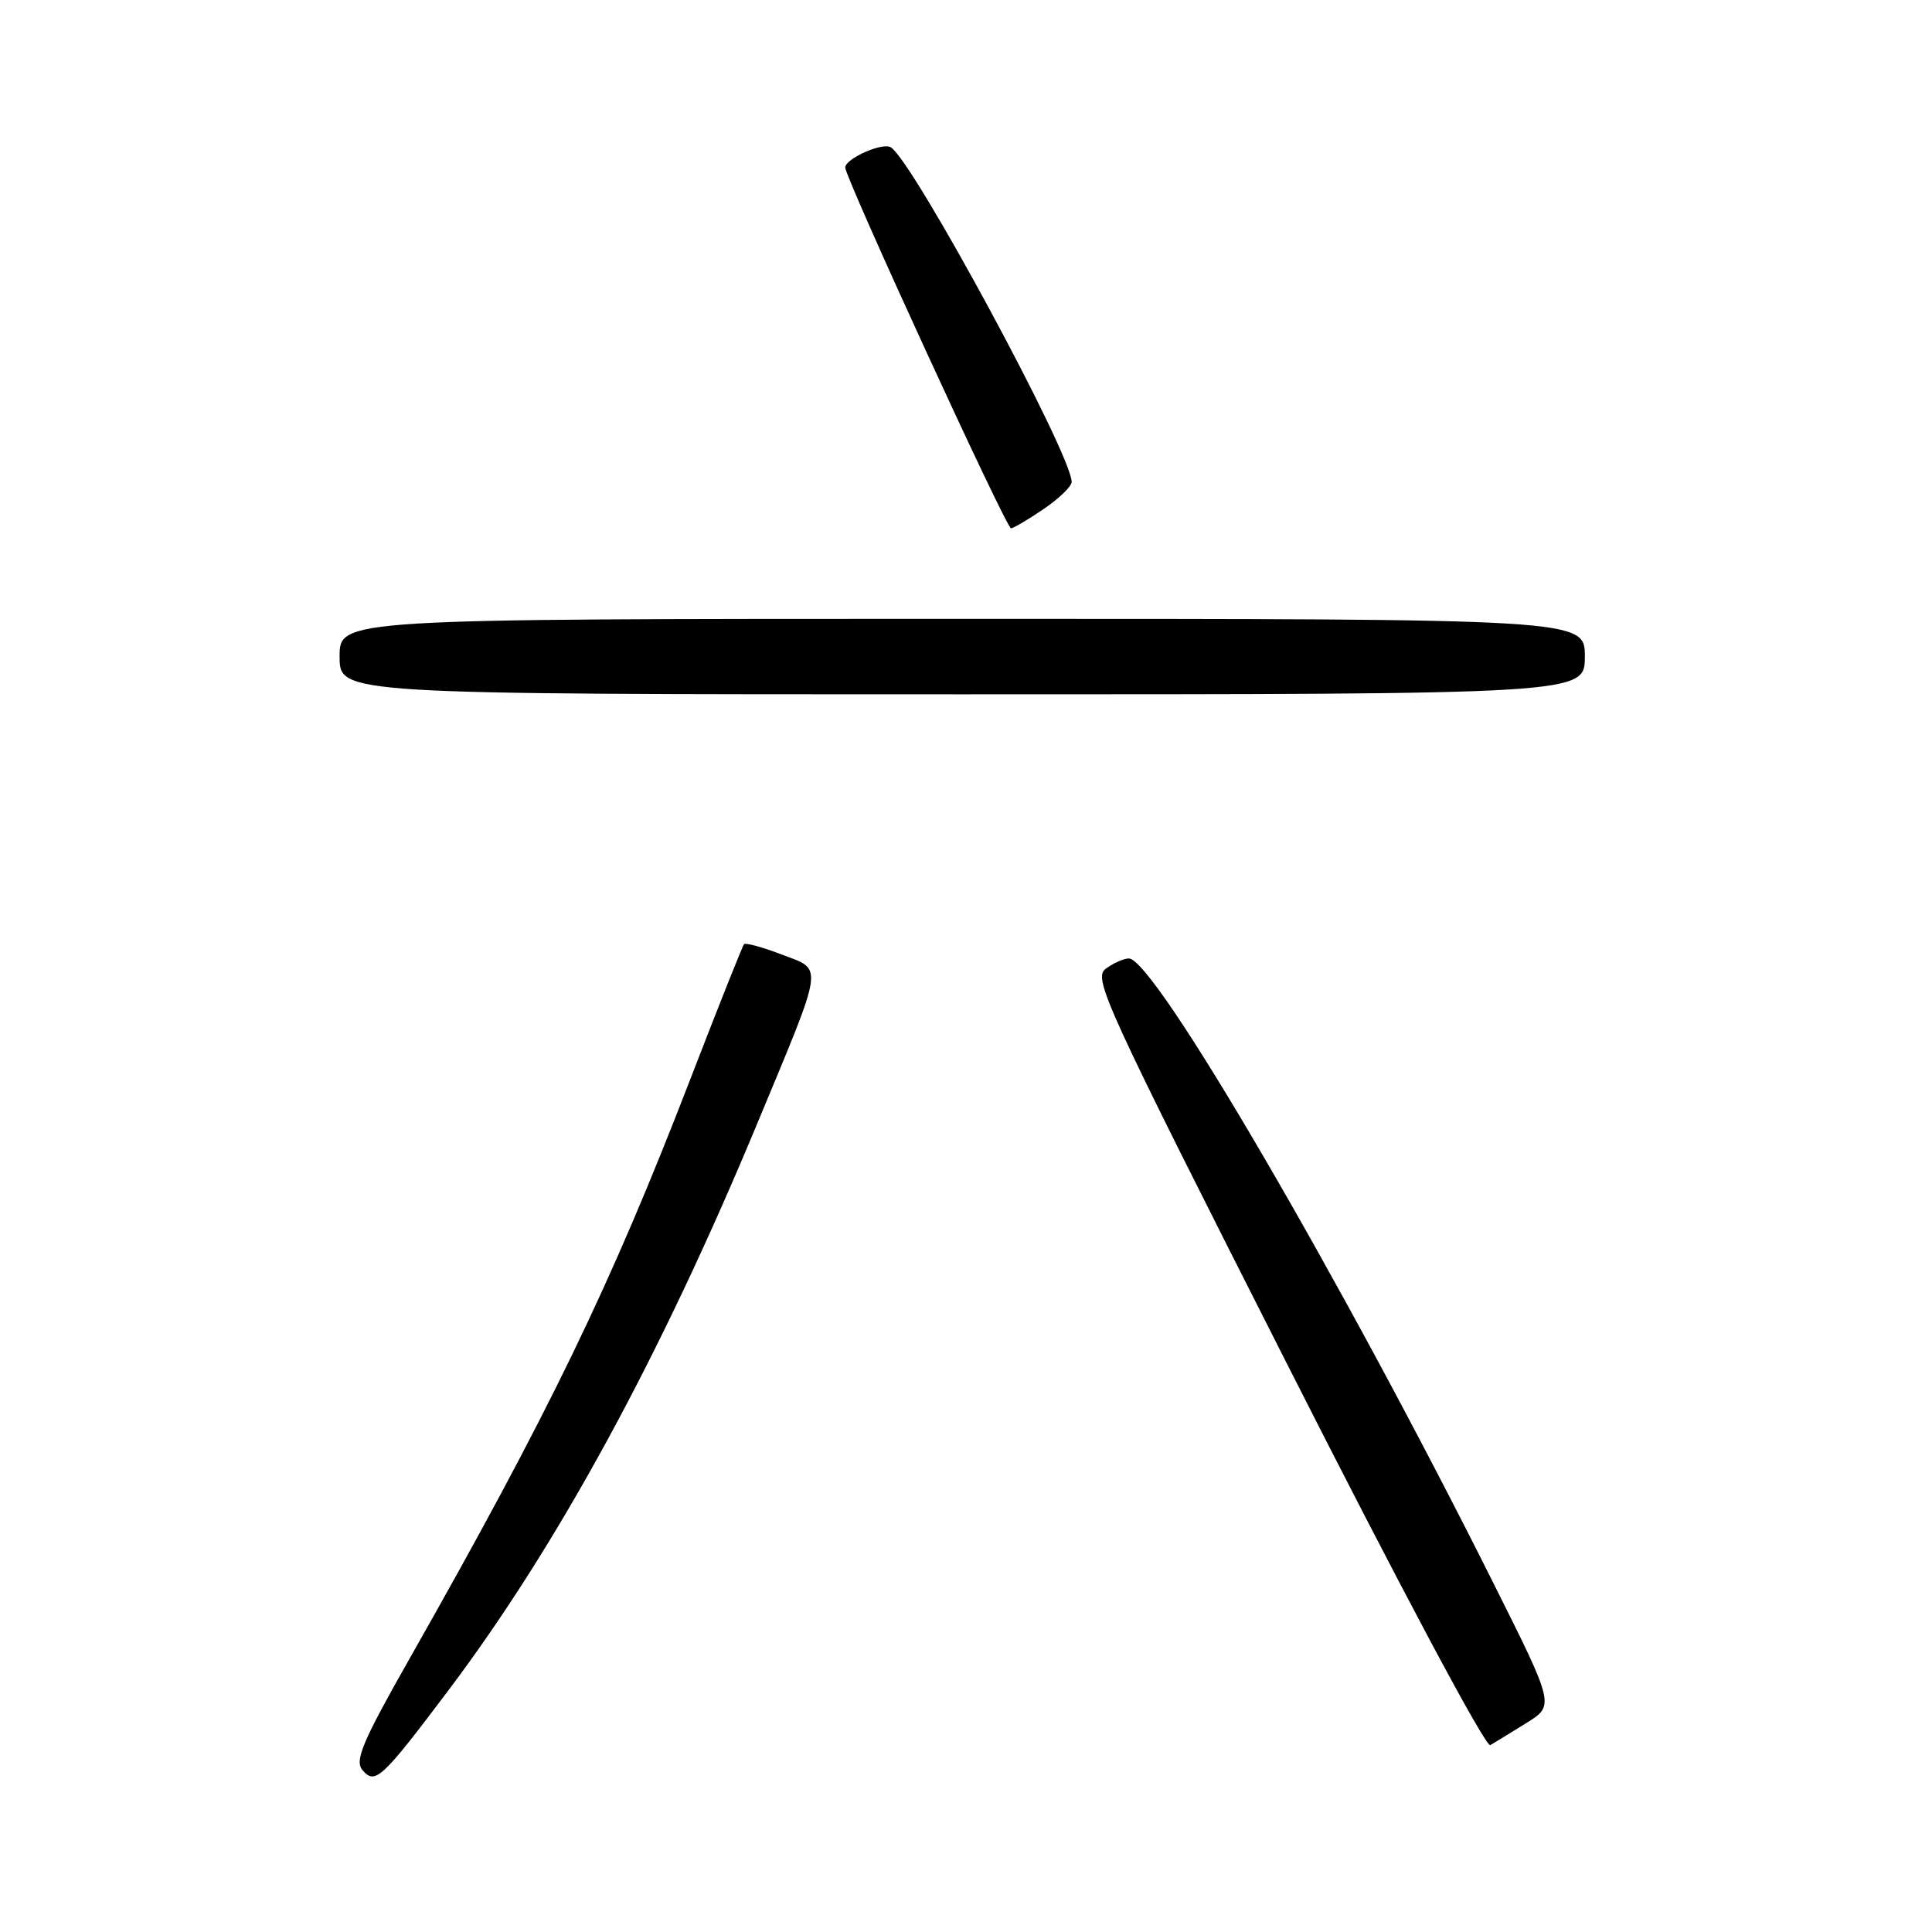 <?xml version="1.0" encoding="UTF-8" standalone="no"?>
<!DOCTYPE svg PUBLIC "-//W3C//DTD SVG 1.1//EN" "http://www.w3.org/Graphics/SVG/1.1/DTD/svg11.dtd" >
<svg xmlns="http://www.w3.org/2000/svg" xmlns:xlink="http://www.w3.org/1999/xlink" version="1.1" viewBox="0 0 256 256">
 <g >
 <path fill="currentColor"
d=" M 59.38 224.03 C 73.87 204.80 87.51 179.76 100.42 148.68 C 109.32 127.28 109.13 128.60 103.56 126.47 C 101.03 125.50 98.79 124.89 98.59 125.11 C 98.39 125.32 95.18 133.38 91.47 143.00 C 80.87 170.45 72.78 187.15 54.28 219.76 C 48.03 230.77 46.98 233.27 48.01 234.52 C 49.70 236.54 50.54 235.76 59.38 224.03 Z  M 202.25 228.31 C 206.00 225.98 206.00 225.98 197.87 209.74 C 177.58 169.21 152.94 127.00 149.58 127.00 C 148.92 127.00 147.55 127.61 146.53 128.35 C 144.80 129.62 146.26 132.81 170.56 180.77 C 185.52 210.30 196.87 231.59 197.47 231.24 C 198.04 230.91 200.19 229.59 202.25 228.31 Z  M 210.00 87.00 C 210.00 82.00 210.00 82.00 127.50 82.00 C 45.00 82.00 45.00 82.00 45.00 87.00 C 45.00 92.00 45.00 92.00 127.50 92.00 C 210.00 92.00 210.00 92.00 210.00 87.00 Z  M 138.27 67.46 C 140.32 66.07 142.00 64.45 142.00 63.86 C 142.00 60.20 121.01 21.36 118.04 19.52 C 116.92 18.83 112.00 21.02 112.00 22.20 C 112.00 23.59 133.33 70.00 133.96 70.00 C 134.28 70.00 136.22 68.86 138.27 67.46 Z "/>
</g>
</svg>